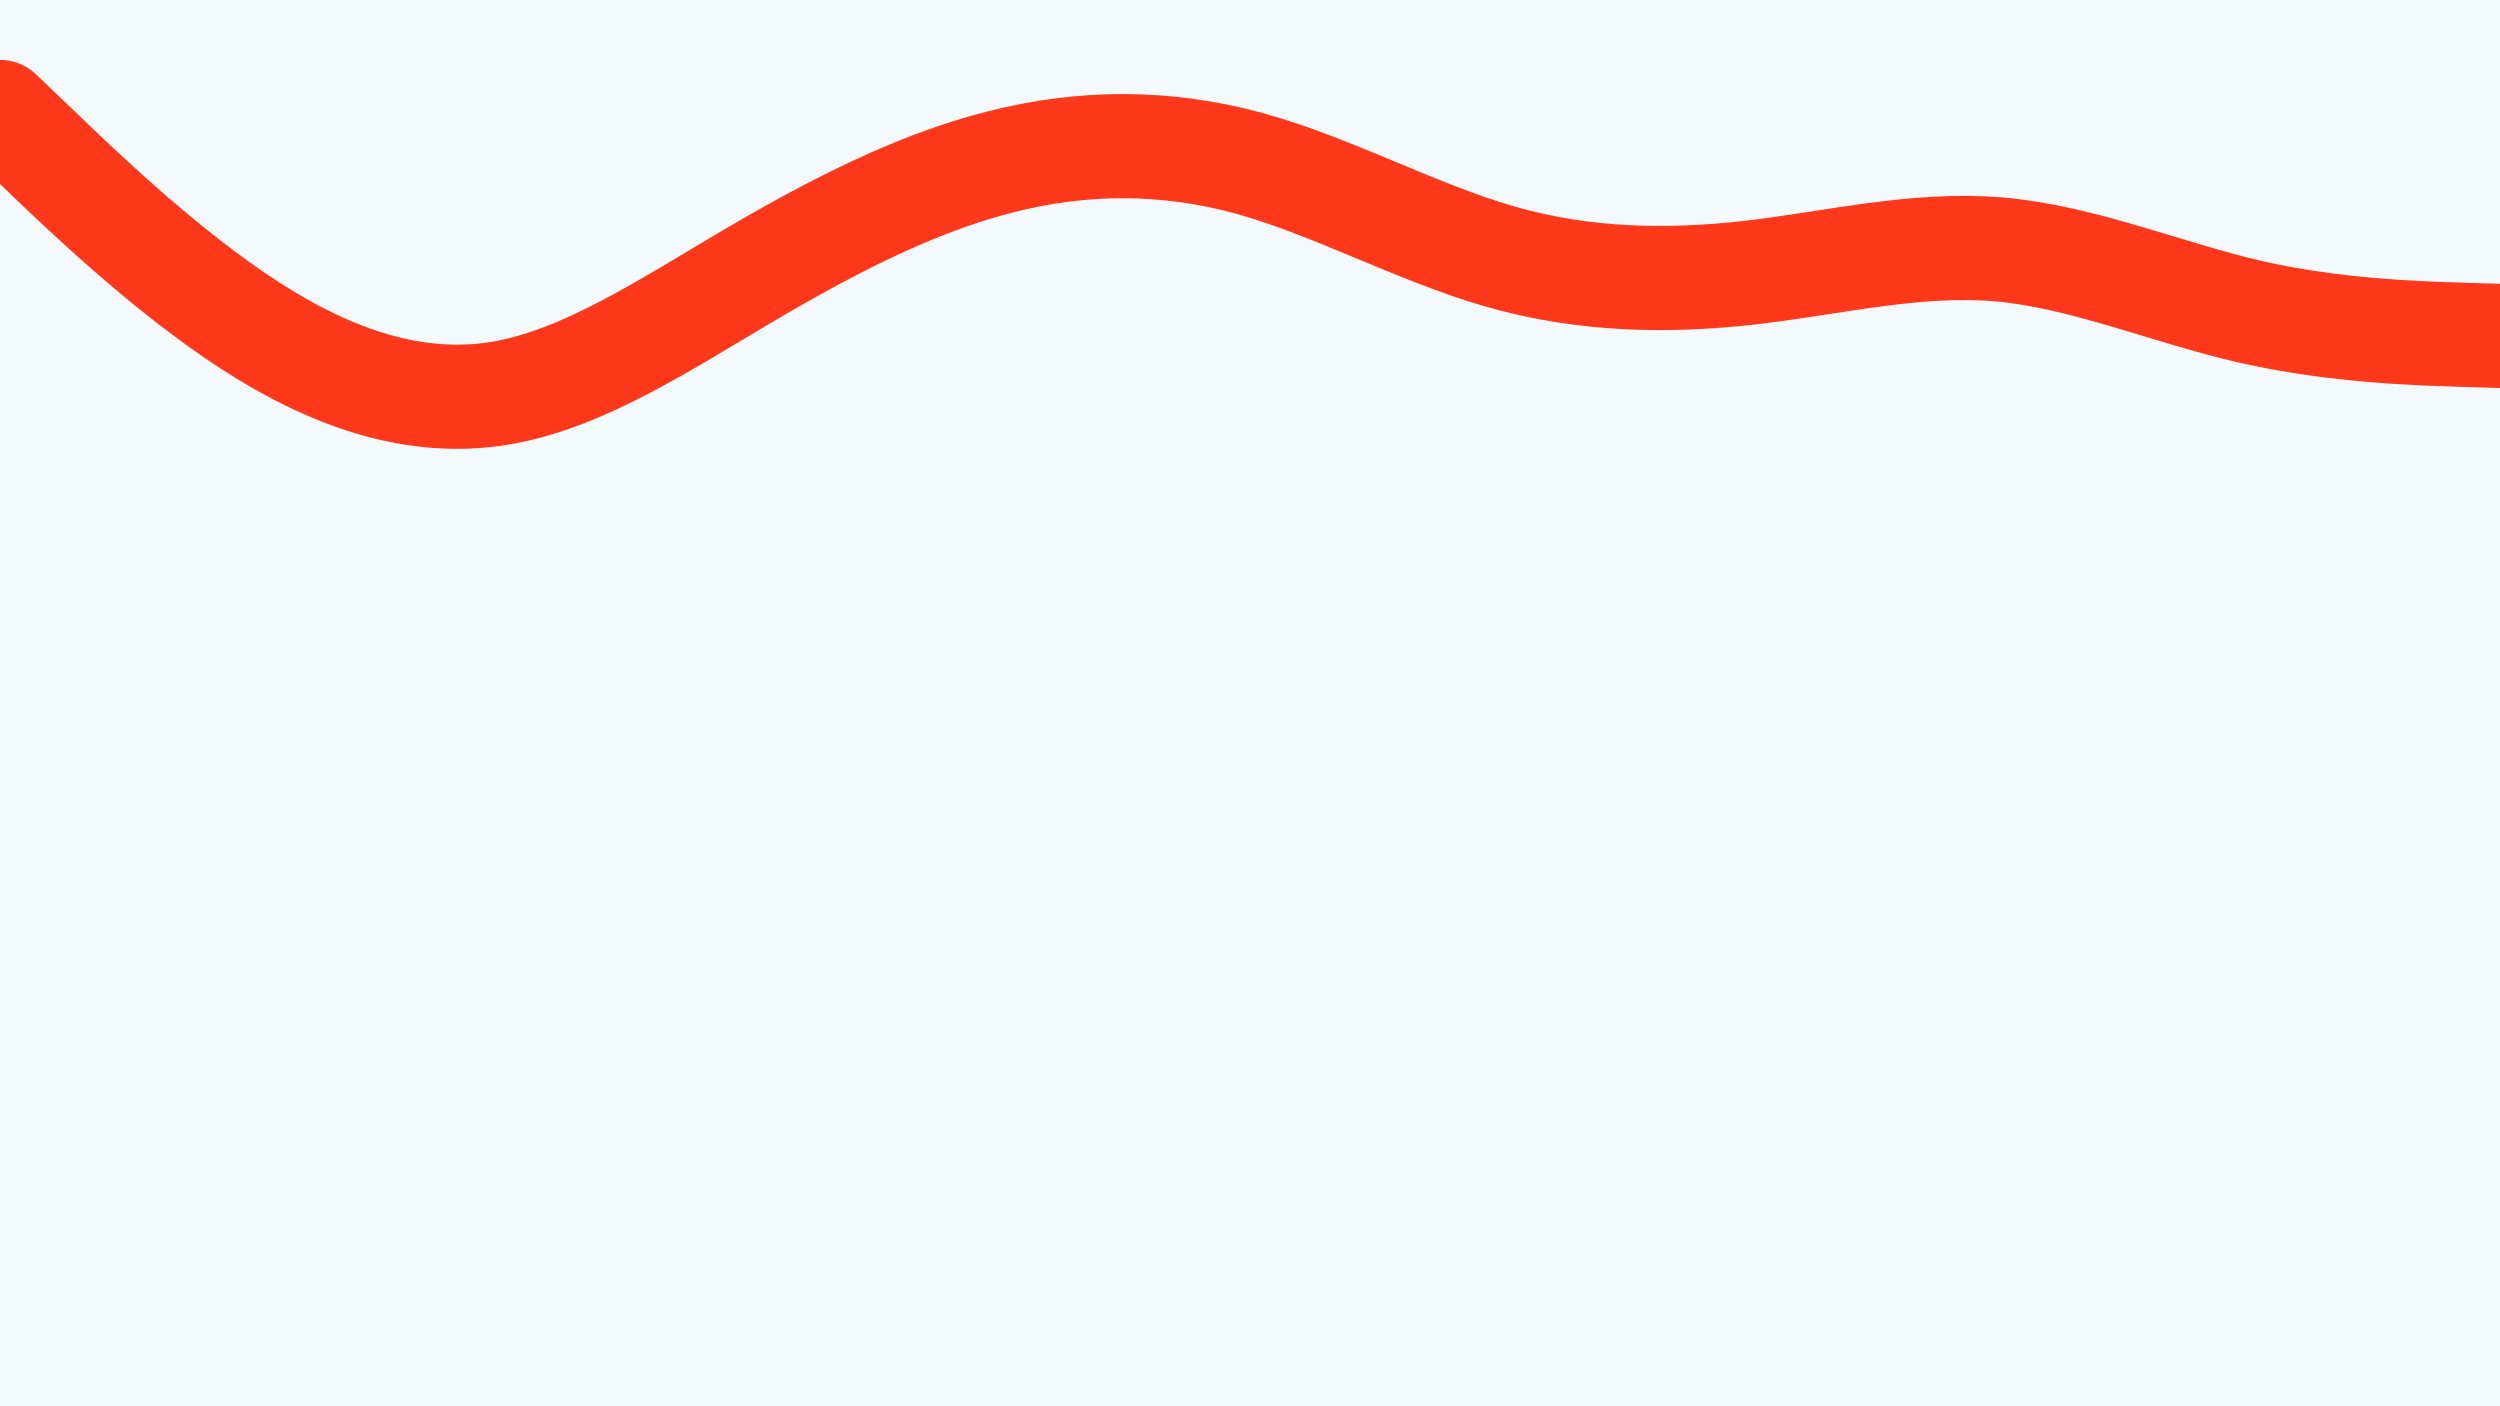 <svg id="visual" viewBox="0 0 960 540" width="960" height="540" xmlns="http://www.w3.org/2000/svg" xmlns:xlink="http://www.w3.org/1999/xlink" version="1.1"><rect x="0" y="0" width="960" height="540" fill="#F4FAFC"></rect><path d="M0 43L16 58.3C32 73.7 64 104.3 96 125C128 145.7 160 156.3 192 151C224 145.7 256 124.3 288 105.5C320 86.7 352 70.3 384 62.2C416 54 448 54 480 62.8C512 71.7 544 89.3 576 98.5C608 107.7 640 108.3 672 104.7C704 101 736 93 768 95.8C800 98.7 832 112.3 864 119.7C896 127 928 128 944 128.5L960 129" fill="none" stroke-linecap="round" stroke-linejoin="miter" stroke="#ff381b" stroke-width="40"></path></svg>